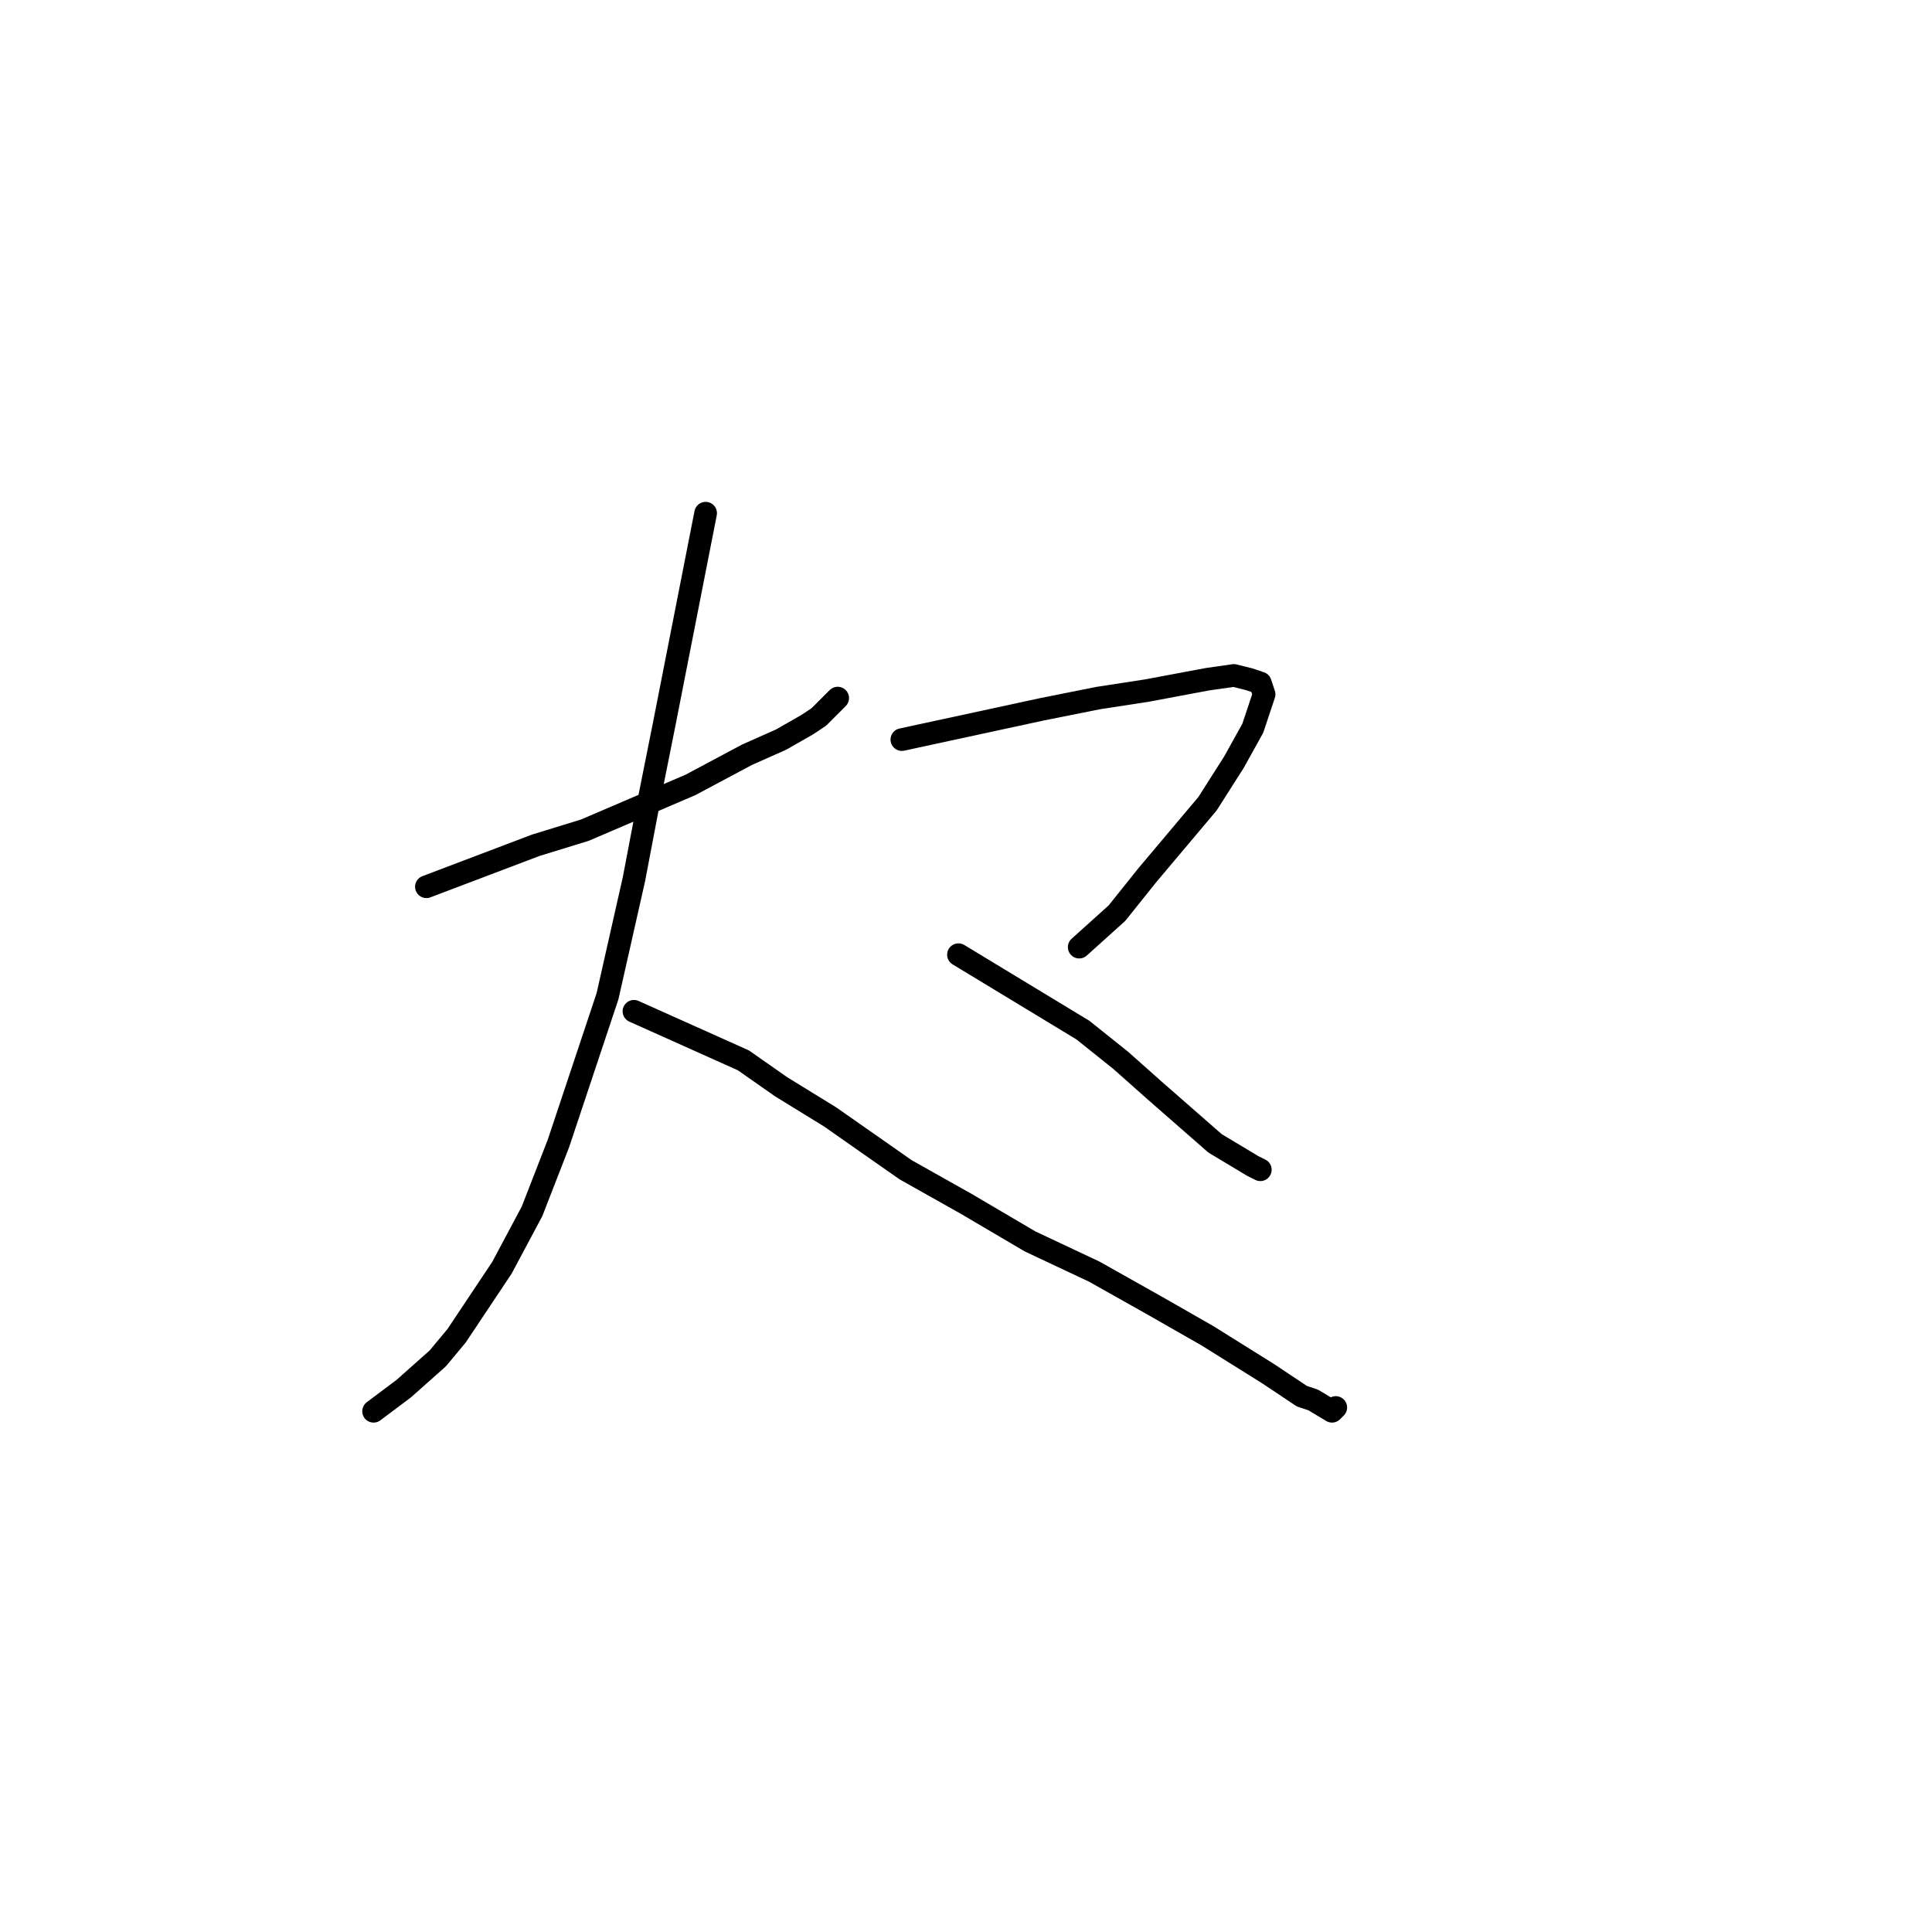 <?xml version="1.0" standalone="no"?>
    <svg width="256" height="256" xmlns="http://www.w3.org/2000/svg" version="1.1">
    <polyline stroke="black" stroke-width="3" stroke-linecap="round" fill="transparent" stroke-linejoin="round" points="56.5 117.5 71 112 77.5 110 84.5 107 91.5 104 99 100 103.5 98 107 96 108.5 95 110.5 93 111 92.5 111 92.5 " />
        <polyline stroke="black" stroke-width="3" stroke-linecap="round" fill="transparent" stroke-linejoin="round" points="93.5 68 88 96 86 106 84 116.5 80.5 132 77 142.5 74 151.5 70.5 160.5 66.5 168 60.5 177 58 180 53.5 184 49.5 187 49.5 187 " />
        <polyline stroke="black" stroke-width="3" stroke-linecap="round" fill="transparent" stroke-linejoin="round" points="84 134 98.5 140.5 103.5 144 110 148 120 155 128 159.5 136.5 164.5 145 168.5 153 173 160 177 168 182 172.5 185 174 185.5 176.5 187 177 186.5 177 186.5 " />
        <polyline stroke="black" stroke-width="3" stroke-linecap="round" fill="transparent" stroke-linejoin="round" points="119.5 98 138 94 145.5 92.5 152 91.5 160 90 163.5 89.5 165.5 90 167 90.5 167.5 92 166 96.5 163.5 101 160 106.5 152 116 148 121 143 125.5 143 125.5 " />
        <polyline stroke="black" stroke-width="3" stroke-linecap="round" fill="transparent" stroke-linejoin="round" points="127 126.5 143.5 136.5 148.5 140.5 153 144.5 157 148 161 151.5 163.5 153 166 154.5 167 155 167 155 " />
        </svg>